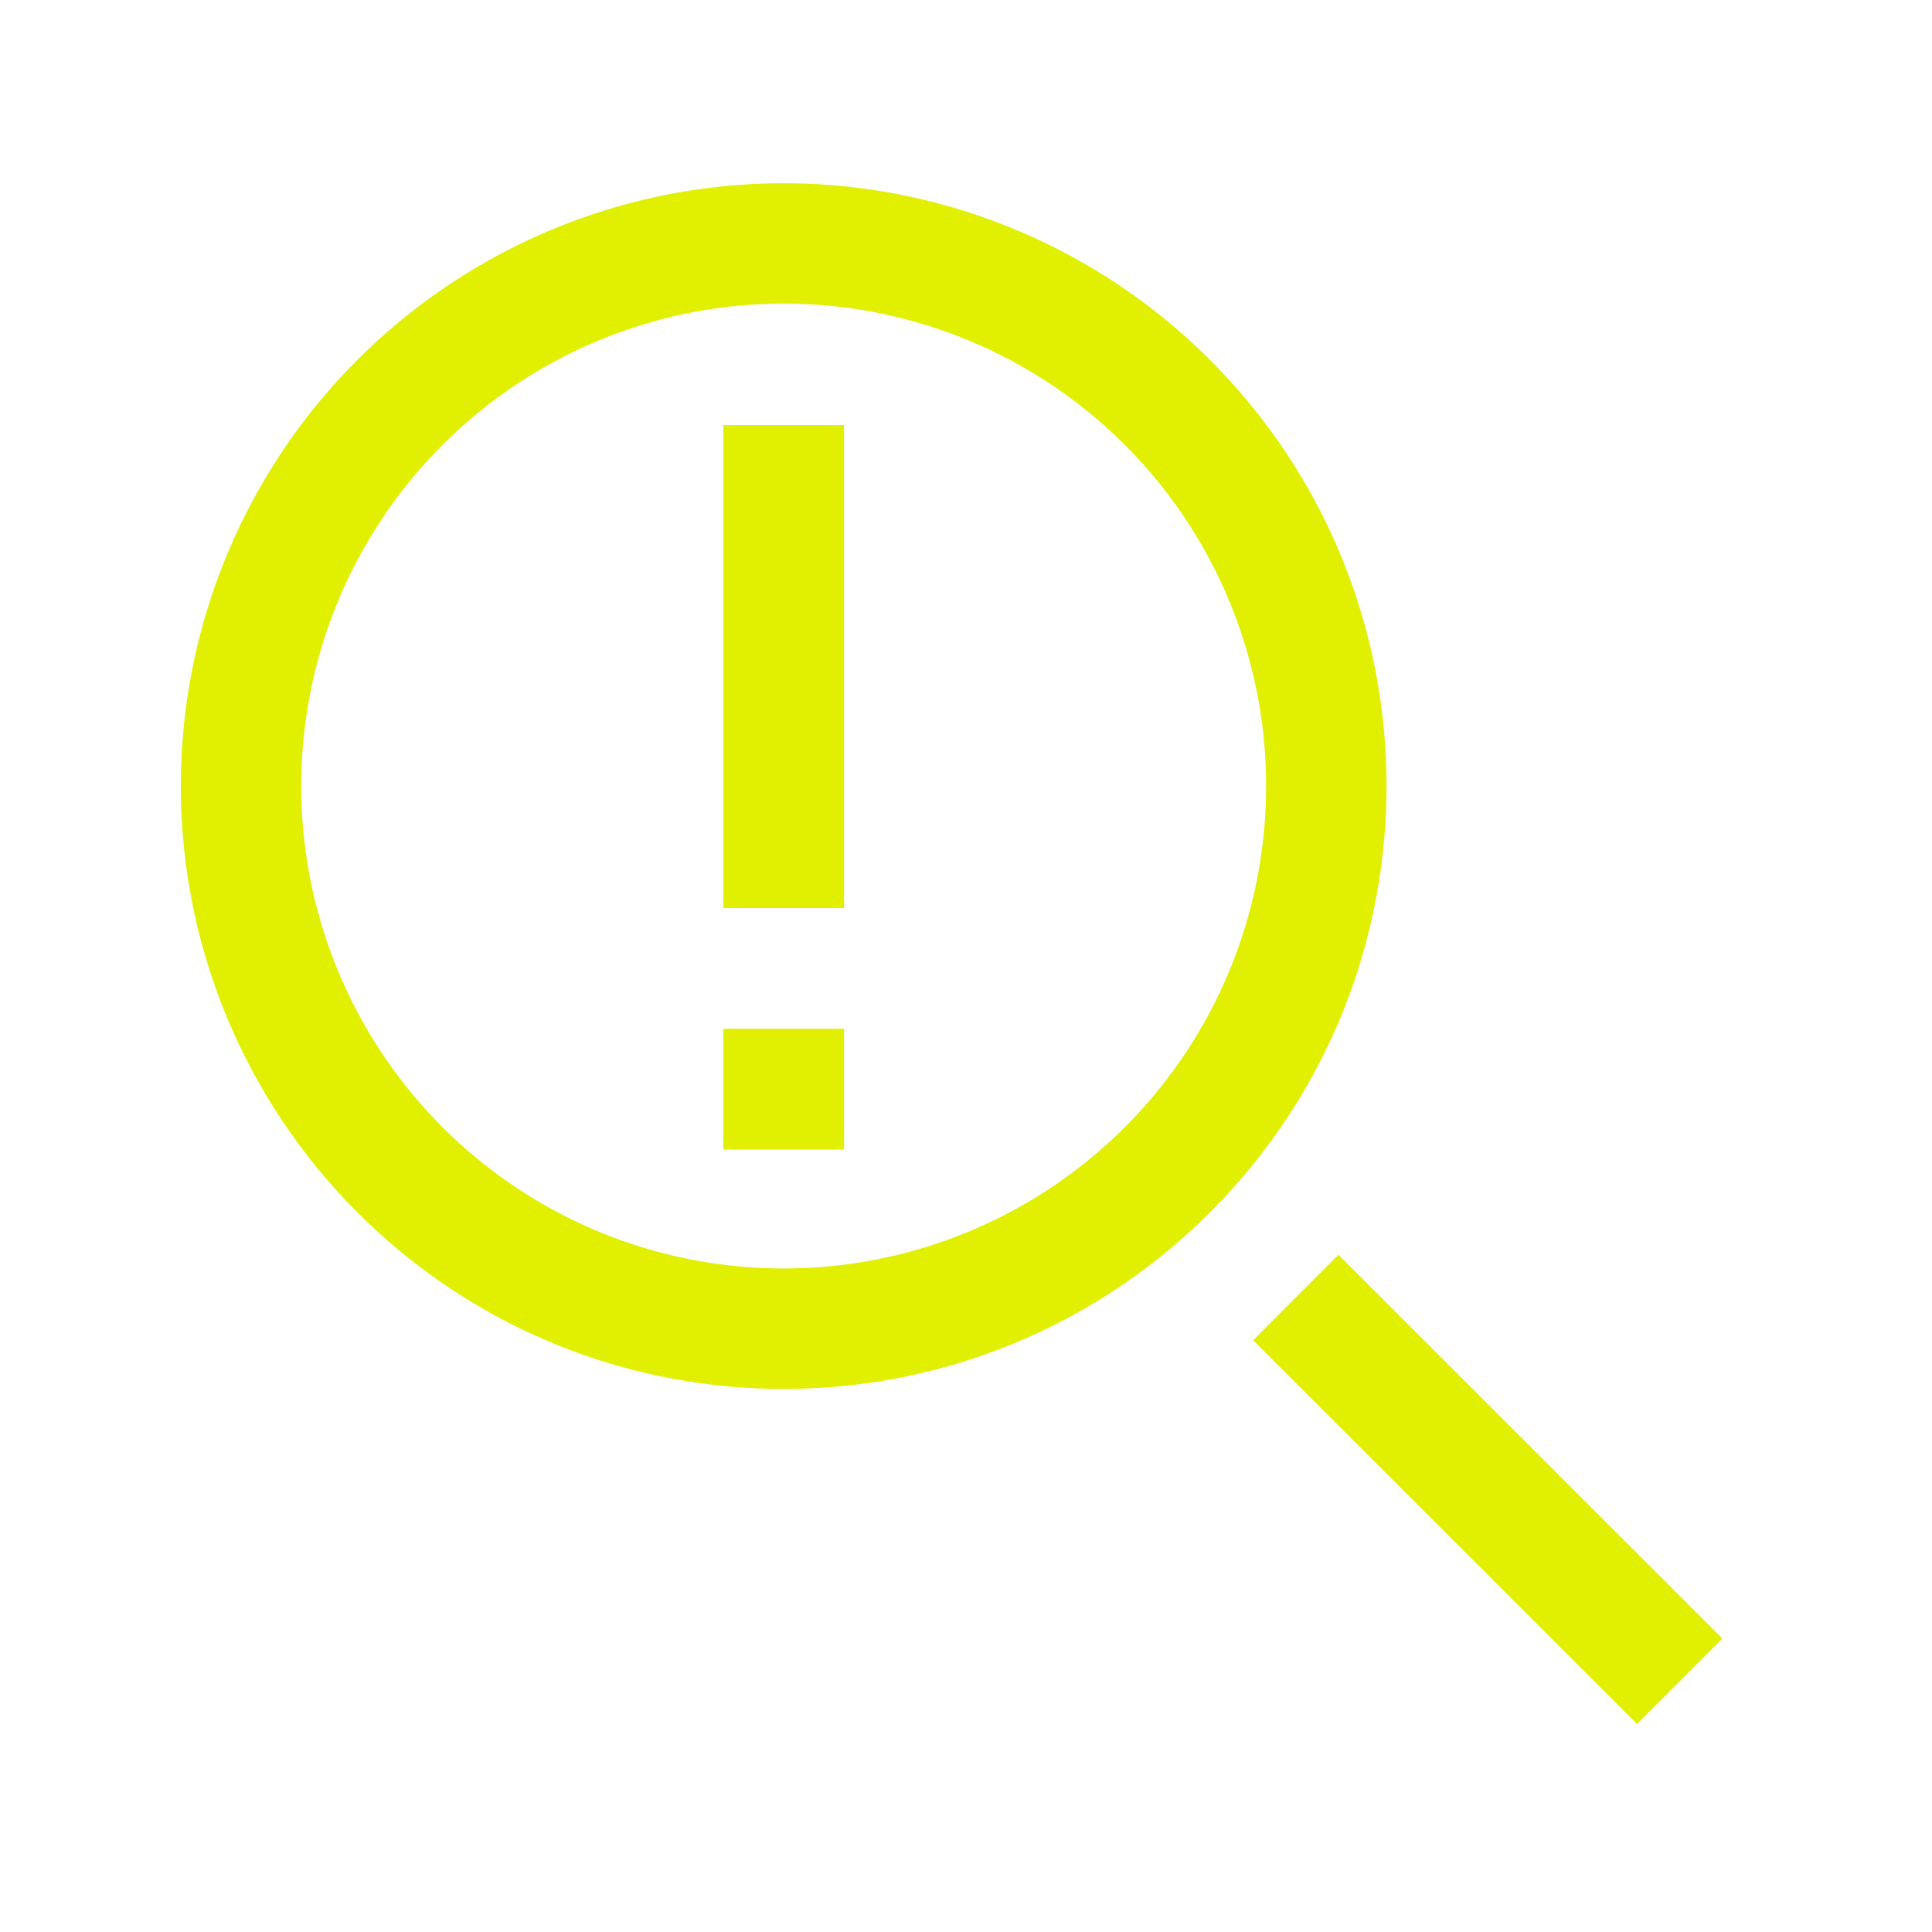 <svg xmlns="http://www.w3.org/2000/svg" xmlns:xlink="http://www.w3.org/1999/xlink" width="32" height="32" viewBox="0 0 32 32"><defs><style>.cls-1{stroke-width:0px}</style></defs><path fill="#e1f000" d="M20.04 5.96a9.983 9.983 0 00-14.12 0 9.983 9.983 0 000 14.12c3.9 3.9 10.22 3.9 14.12 0s3.9-10.22 0-14.12m-1.41 12.71A7.991 7.991 0 117.33 7.368a7.991 7.991 0 0111.3 11.302m2.126 3.528 1.413-1.415 6.358 6.356-1.413 1.415z" class="cls-1"/><path fill="#e1f000" d="M11.98 7.04h2v8h-2zm0 10h2v2h-2z" class="cls-1"/></svg>